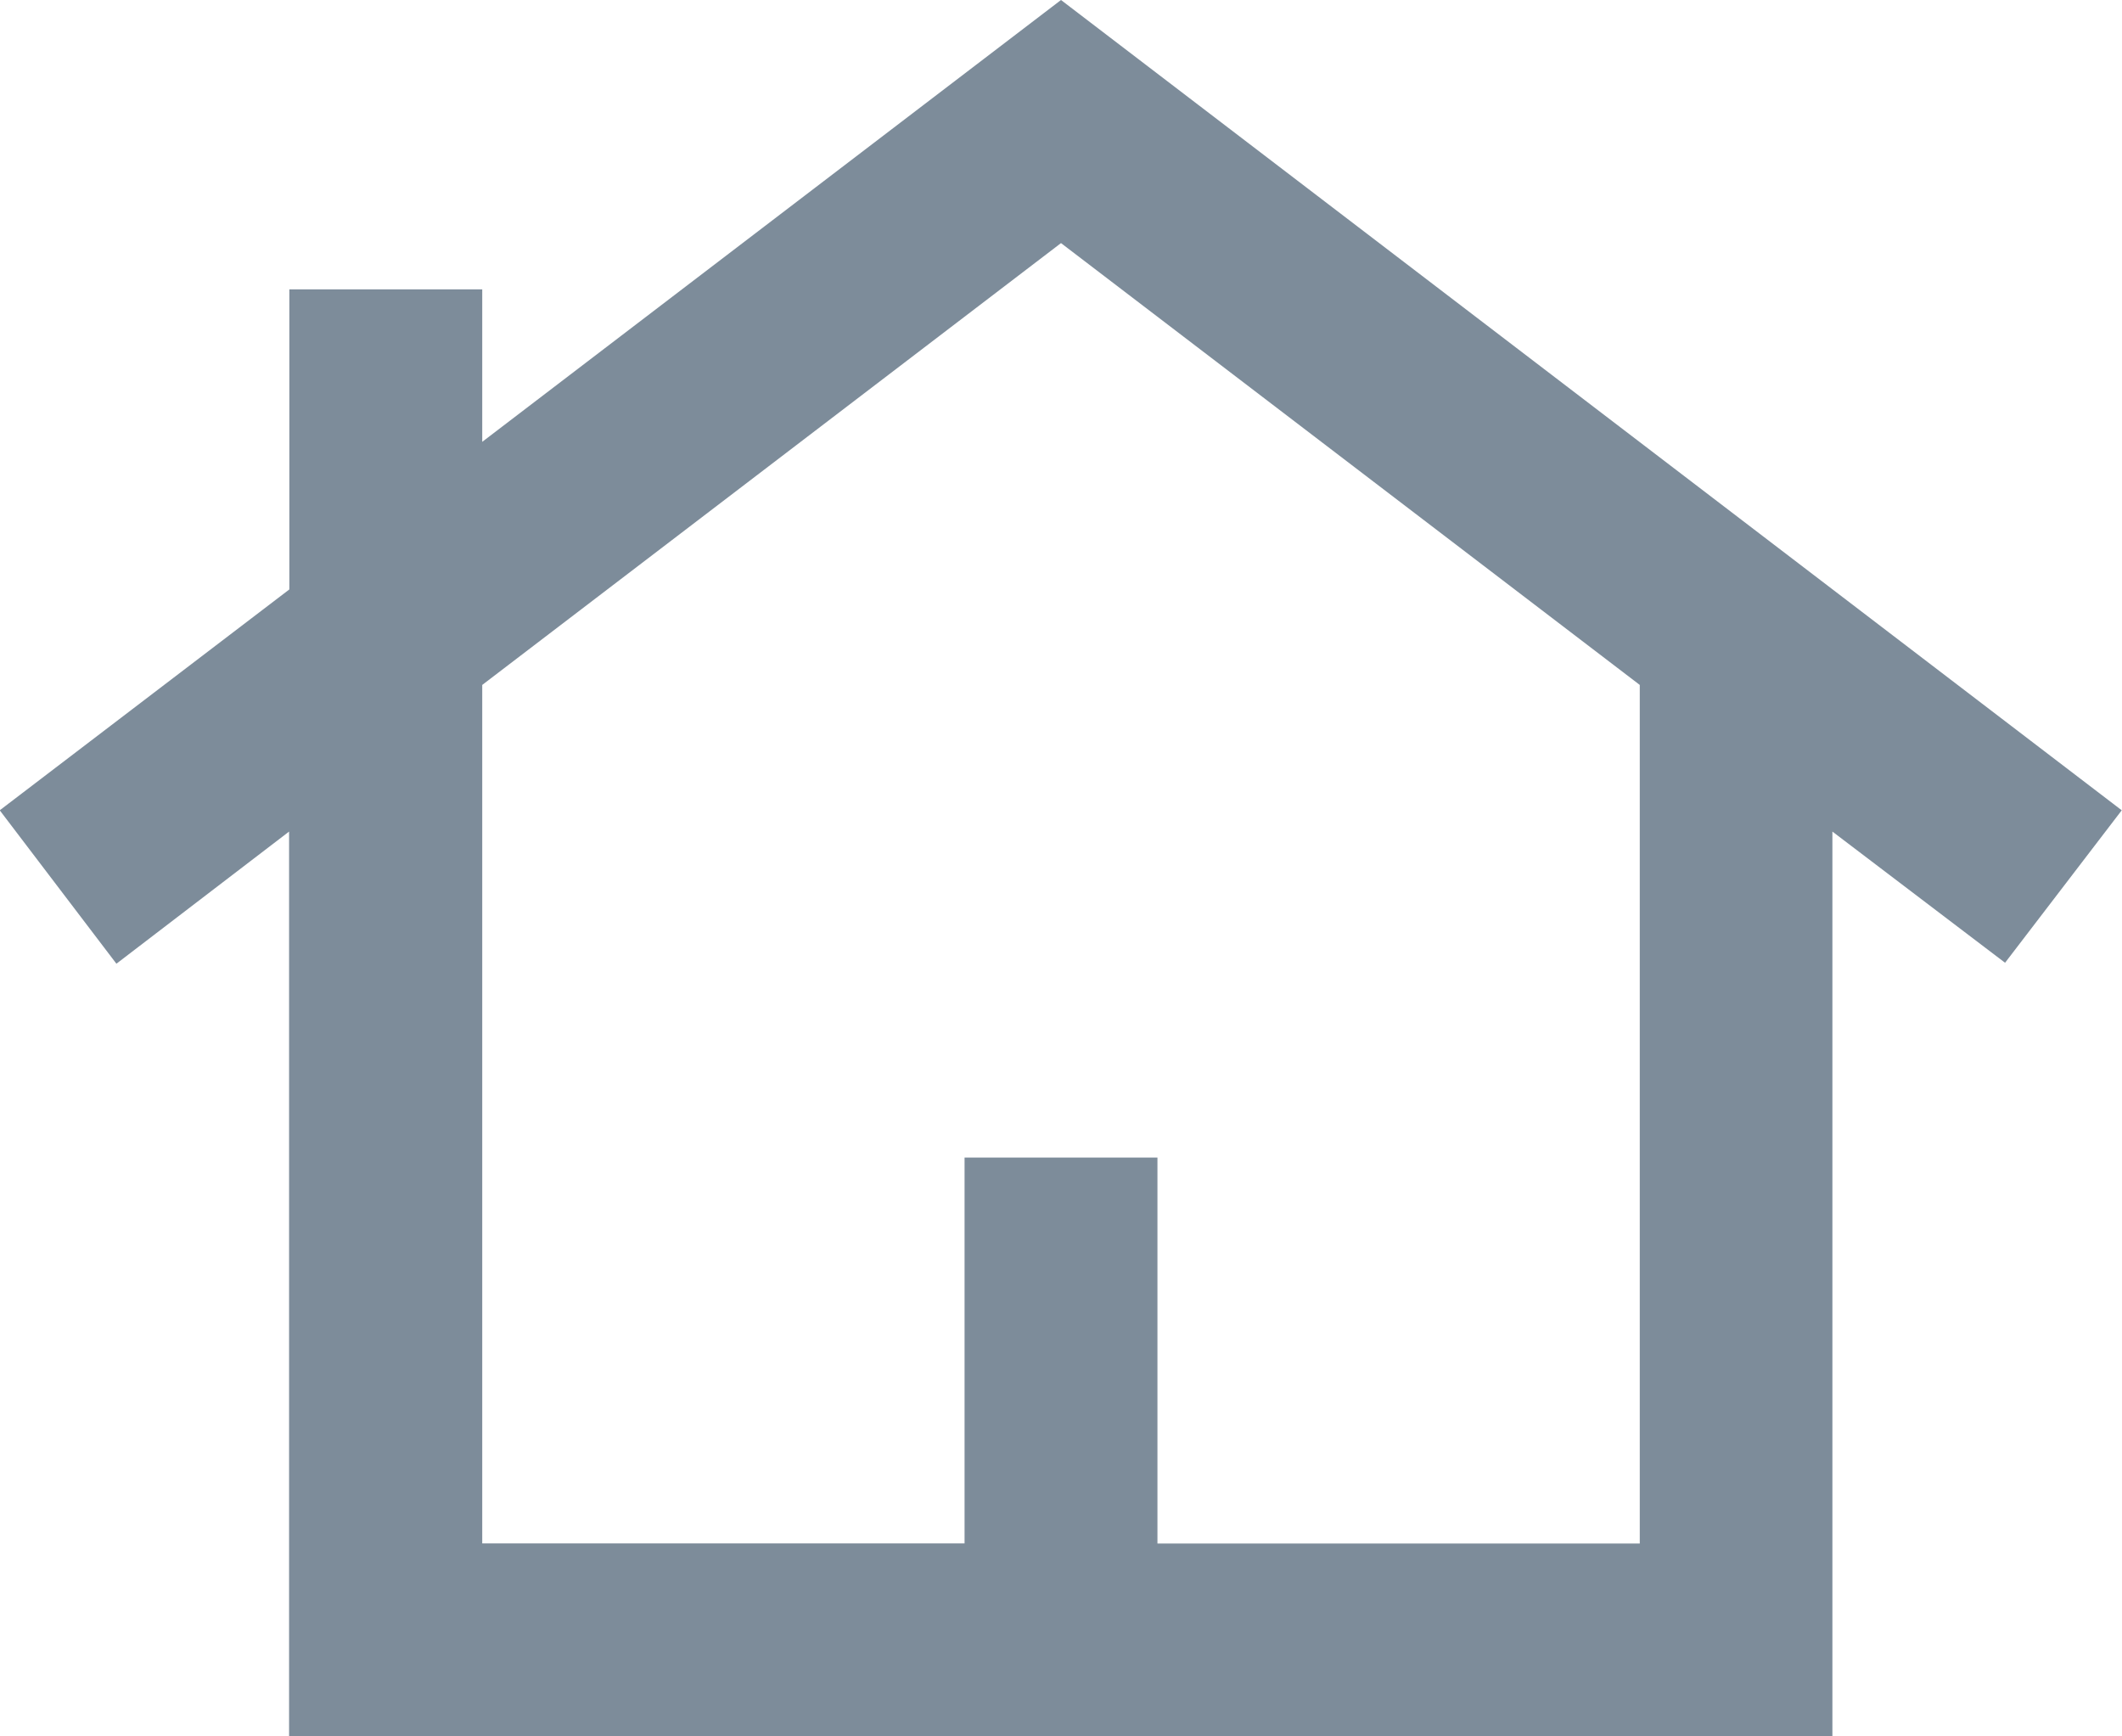 <svg xmlns="http://www.w3.org/2000/svg" width="24.444" height="20" viewBox="0 0 24.444 20">
  <path id="Path_5309" data-name="Path 5309" d="M-20.675.75l-6.667,5.089V4.083h-2.222V7.539L-32.9,10.083l1.344,1.767,1.989-1.522V20.75h17.778V10.328L-9.8,11.839l1.344-1.756Zm6.667,17.778h-5.556V14.083h-2.222v4.444h-5.556V8.639l6.667-5.089,6.667,5.089Z" transform="translate(32.897 -0.75)" fill="#7d8c9a"/>
</svg>
